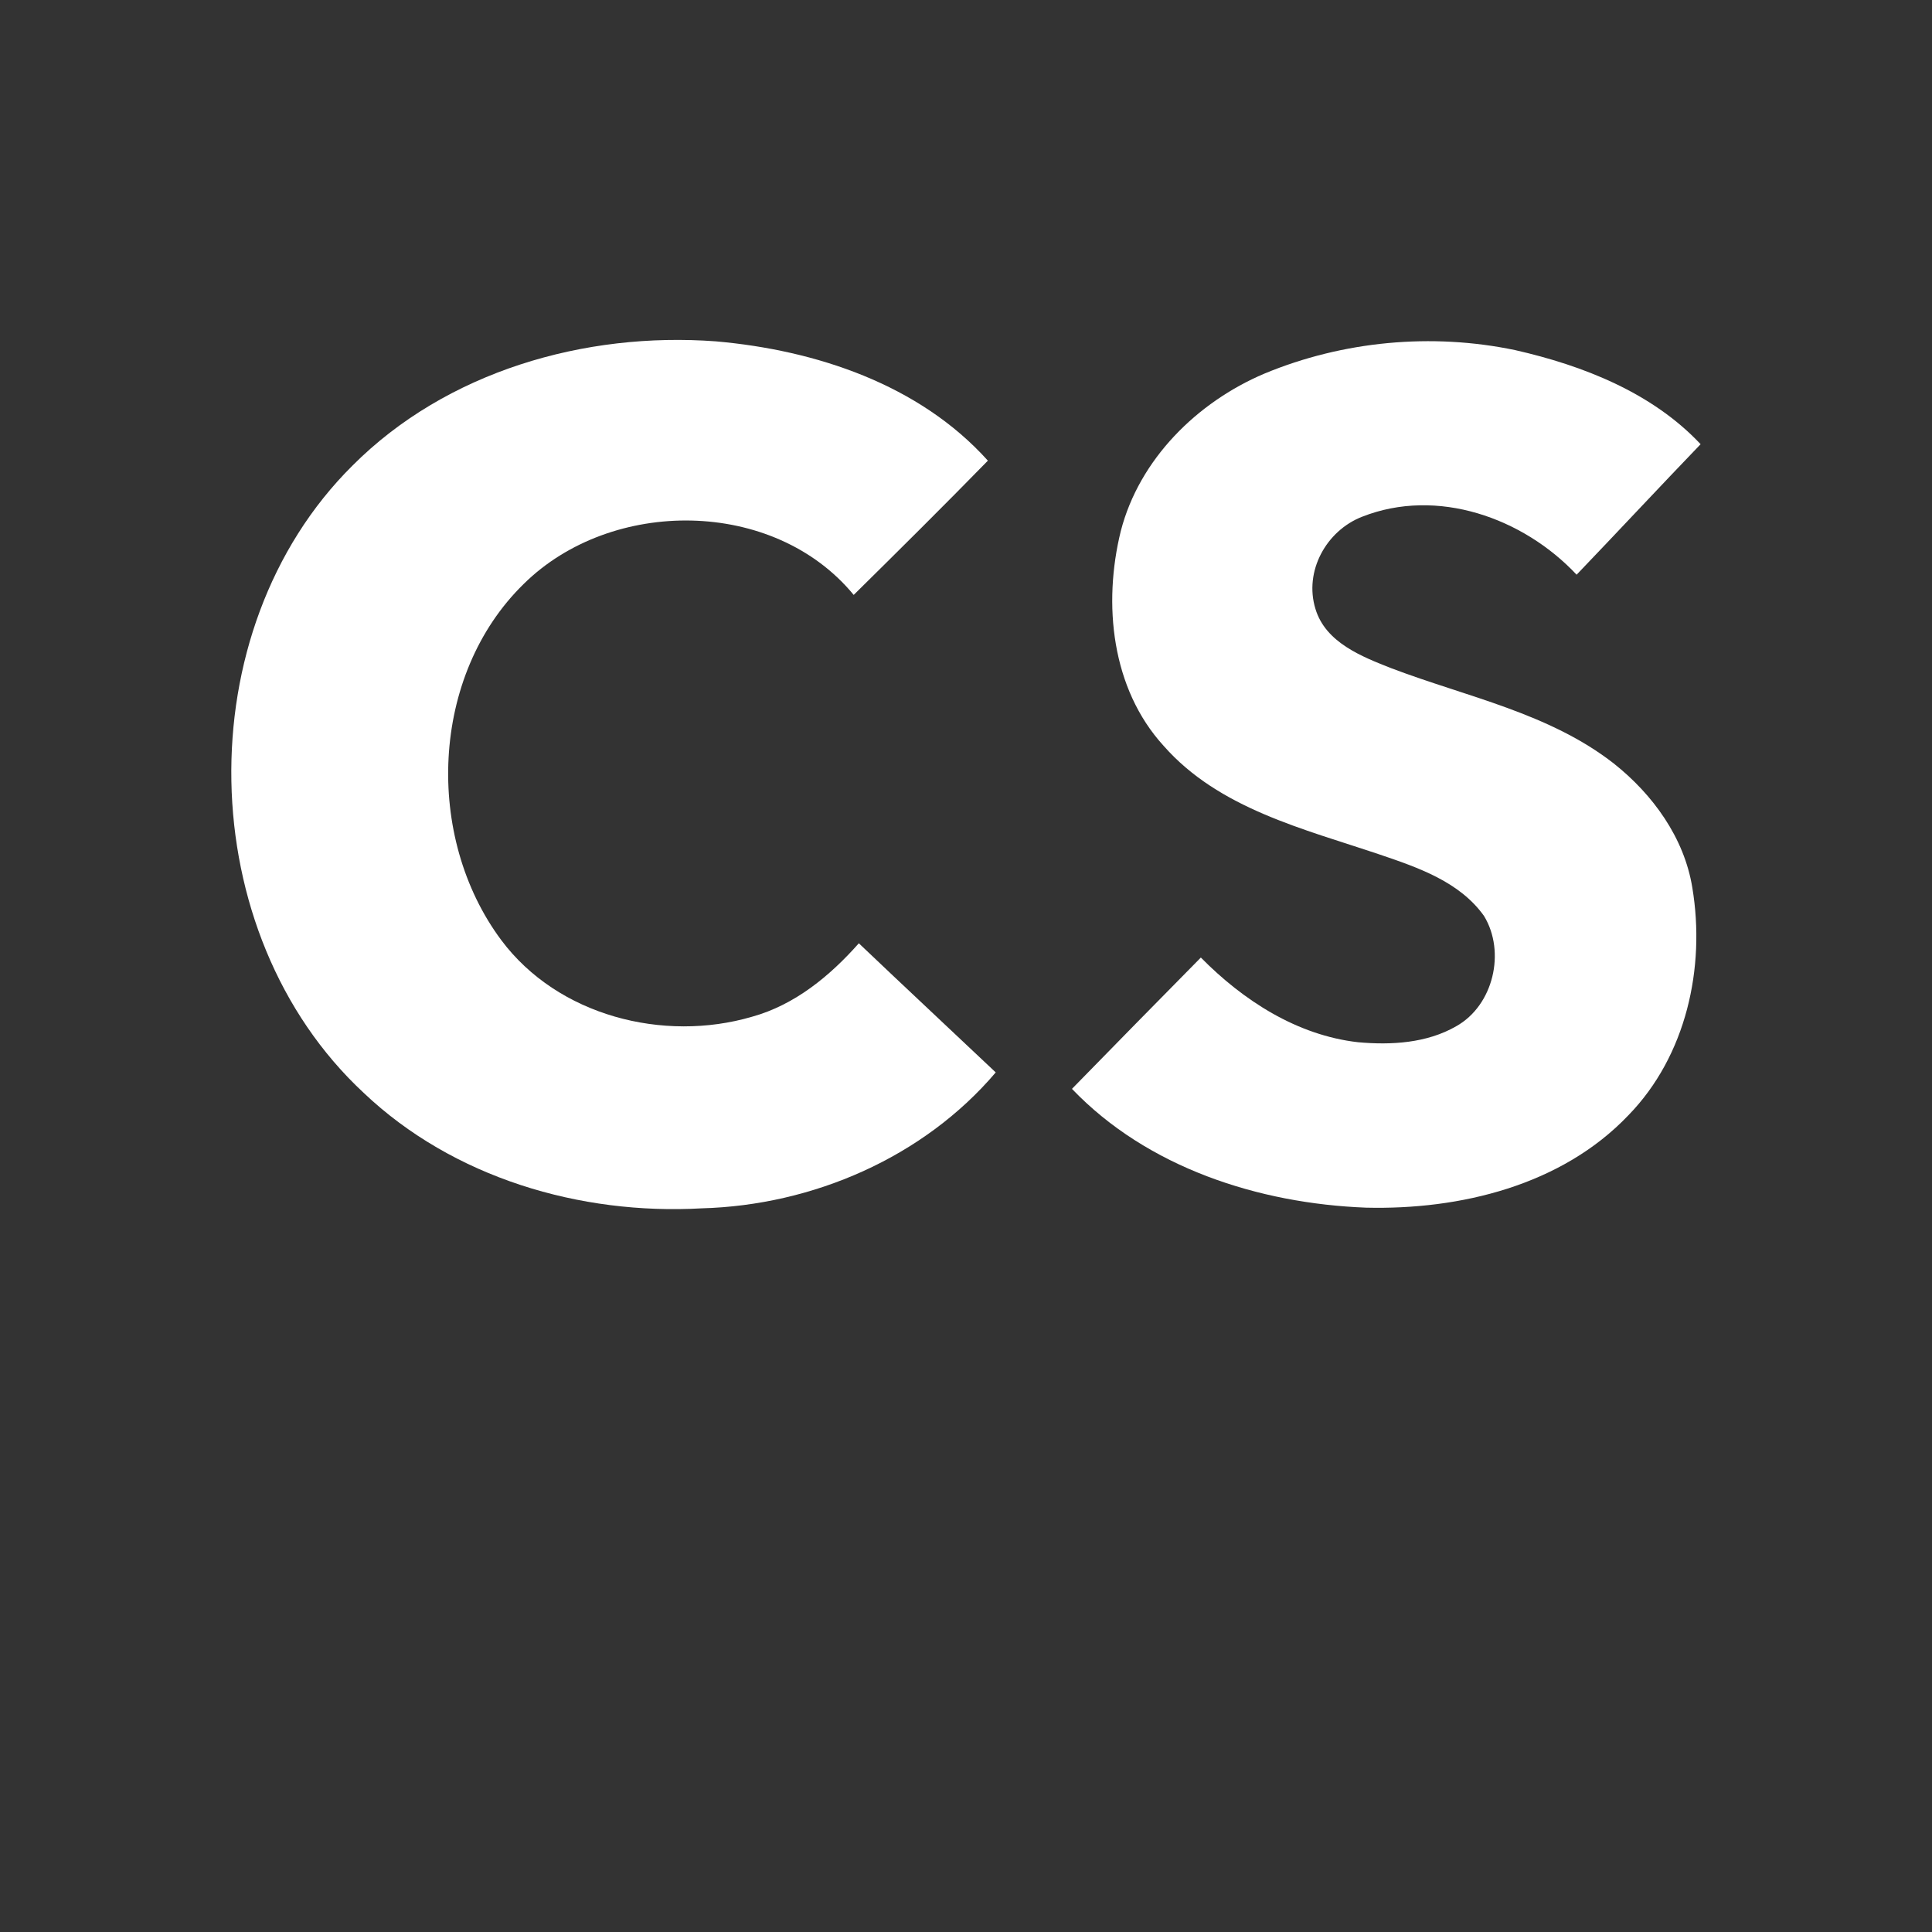 <?xml version="1.0" encoding="UTF-8" ?>
<!DOCTYPE svg PUBLIC "-//W3C//DTD SVG 1.1//EN" "http://www.w3.org/Graphics/SVG/1.1/DTD/svg11.dtd">
<svg width="256pt" height="256pt" viewBox="0 0 256 256" version="1.1" xmlns="http://www.w3.org/2000/svg">
<rect x="0" y="0" width="256" height="256" fill="#333333" stroke="none"/>
<g id="#1e2939ff">
</g>
<g id="#ffffffff">
<path fill="#ffffff" opacity="1.00" d=" M 46.70 61.70 C 59.16 49.20 77.51 43.94 94.85 45.23 C 108.08 46.39 121.80 50.92 130.90 61.04 C 125.04 67.04 119.09 72.94 113.12 78.83 C 102.54 65.97 81.01 65.90 69.39 77.38 C 57.01 89.47 56.23 110.90 66.42 124.57 C 73.90 134.59 87.90 138.17 99.66 134.72 C 105.32 133.15 109.97 129.32 113.80 124.99 C 119.82 130.72 125.90 136.39 131.94 142.10 C 122.36 153.38 107.67 159.71 92.99 160.11 C 76.86 161.02 60.04 156.06 48.19 144.81 C 25.47 123.70 24.66 83.57 46.70 61.70 Z" />
<path fill="#ffffff" opacity="1.00" d=" M 167.53 49.51 C 177.94 45.18 189.72 44.08 200.76 46.39 C 209.75 48.43 218.93 52.03 225.34 58.86 C 219.83 64.59 214.41 70.41 208.91 76.15 C 201.83 68.61 190.43 64.55 180.49 68.47 C 175.73 70.32 172.76 75.71 174.31 80.70 C 175.66 85.15 180.45 87.01 184.40 88.56 C 194.35 92.34 205.27 94.48 213.84 101.17 C 219.00 105.26 223.17 111.00 224.24 117.61 C 226.01 128.22 223.43 139.91 215.78 147.77 C 206.92 157.08 193.46 160.33 180.99 160.02 C 166.80 159.47 152.05 154.74 142.04 144.28 C 147.72 138.47 153.41 132.66 159.12 126.88 C 164.73 132.57 171.86 137.18 179.94 138.10 C 184.34 138.50 189.06 138.23 192.96 135.98 C 197.89 133.22 199.54 126.13 196.64 121.37 C 193.42 116.84 187.89 114.95 182.85 113.24 C 172.75 109.83 161.51 107.16 154.18 98.82 C 147.26 91.23 146.13 80.01 148.51 70.37 C 150.97 60.84 158.62 53.29 167.53 49.51 Z" />
</g>
<g id="#31c3a3ff">
</g>
</svg>
